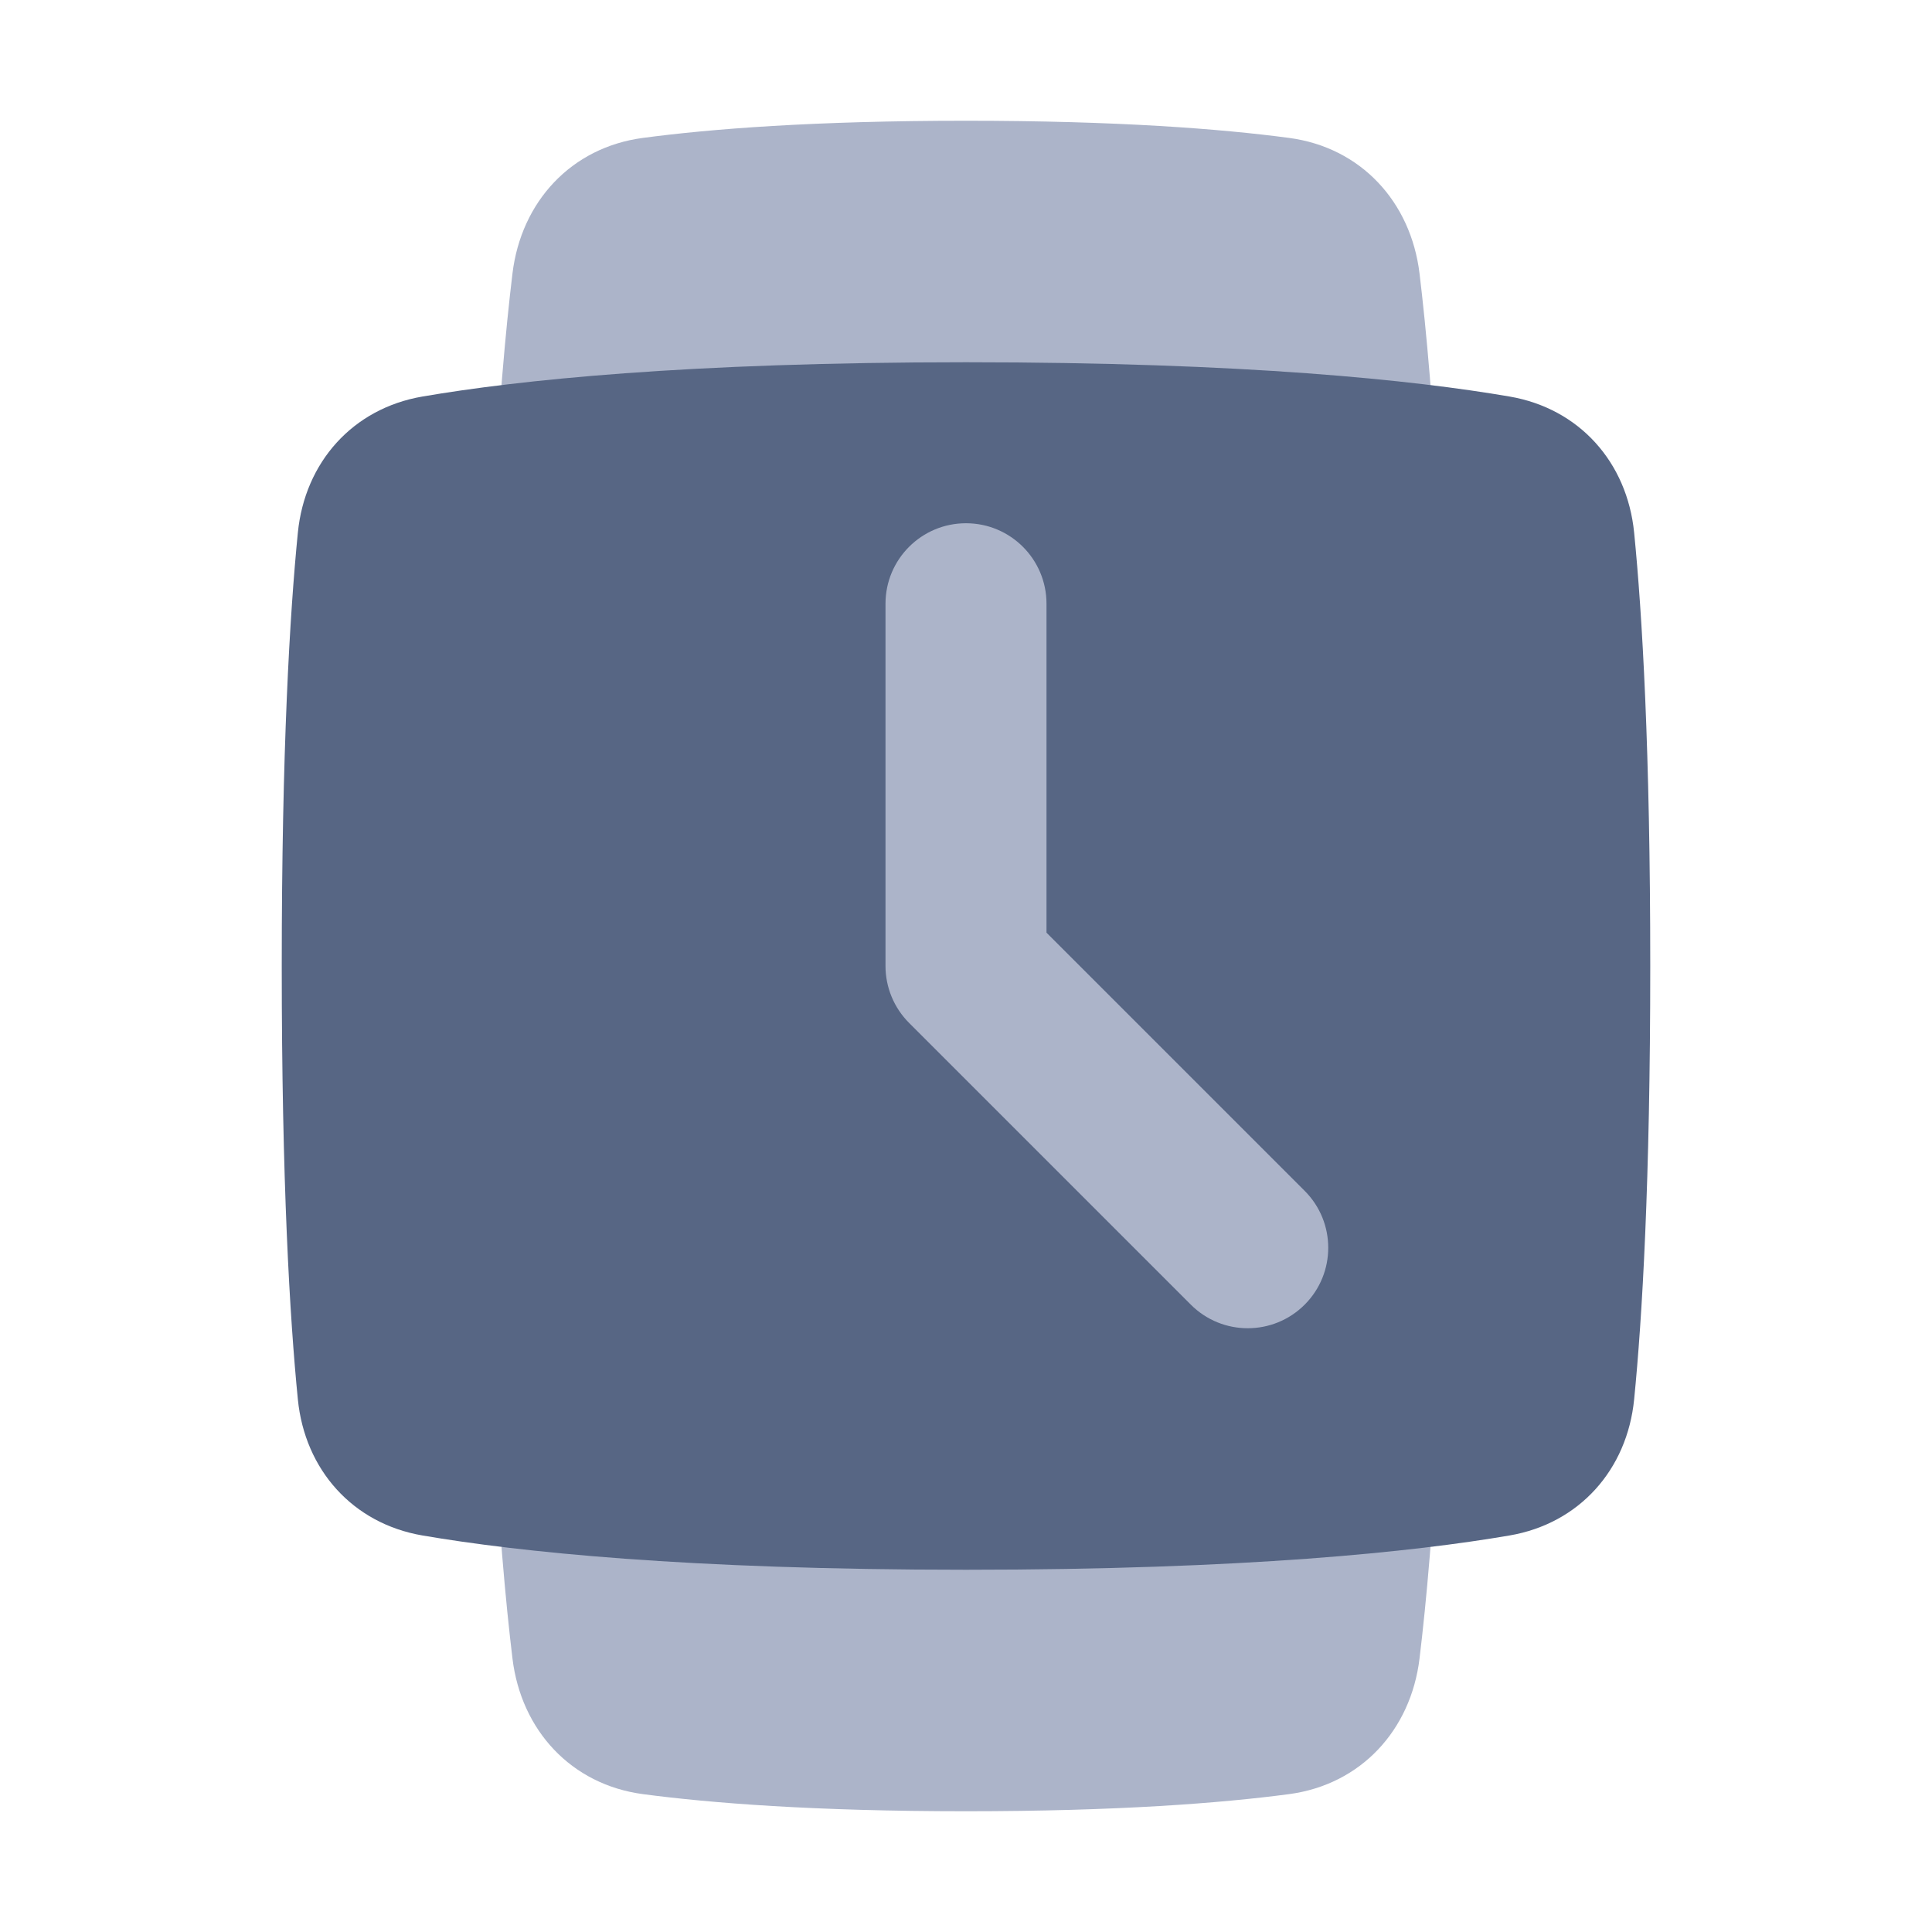 <svg width="48" height="48" viewBox="0 0 48 48" fill="none" xmlns="http://www.w3.org/2000/svg">
<path d="M32.025 3.426C33.808 3.662 35.052 5.01 35.268 6.796C35.605 9.585 36 14.815 36 24C36 33.185 35.605 38.415 35.268 41.204C35.052 42.99 33.808 44.338 32.025 44.575C30.347 44.797 27.782 45 24 45C20.218 45 17.653 44.797 15.975 44.575C14.192 44.338 12.948 42.99 12.732 41.204C12.395 38.415 12 33.185 12 24C12 14.815 12.395 9.585 12.732 6.796C12.948 5.01 14.192 3.662 15.975 3.426C17.653 3.203 20.218 3 24 3C27.782 3 30.347 3.203 32.025 3.426Z" fill="#ACB4C9"/>
<path d="M7.4 13.235C7.573 11.486 8.762 10.149 10.494 9.852C12.861 9.446 17.046 9 24 9C30.954 9 35.139 9.446 37.506 9.852C39.238 10.149 40.427 11.486 40.6 13.235C40.801 15.261 41 18.626 41 24C41 29.374 40.801 32.739 40.6 34.765C40.427 36.514 39.238 37.851 37.506 38.148C35.139 38.554 30.954 39 24 39C17.046 39 12.861 38.554 10.494 38.148C8.762 37.851 7.573 36.514 7.4 34.765C7.199 32.739 7 29.374 7 24C7 18.626 7.199 15.261 7.4 13.235Z" fill="#576684"/>
<path fill-rule="evenodd" clip-rule="evenodd" d="M24 13C25.105 13 26 13.895 26 15V23.172L32.414 29.586C33.195 30.367 33.195 31.633 32.414 32.414C31.633 33.195 30.367 33.195 29.586 32.414L22.586 25.414C22.211 25.039 22 24.53 22 24V15C22 13.895 22.895 13 24 13Z" fill="#ACB4C9"/>
</svg>

